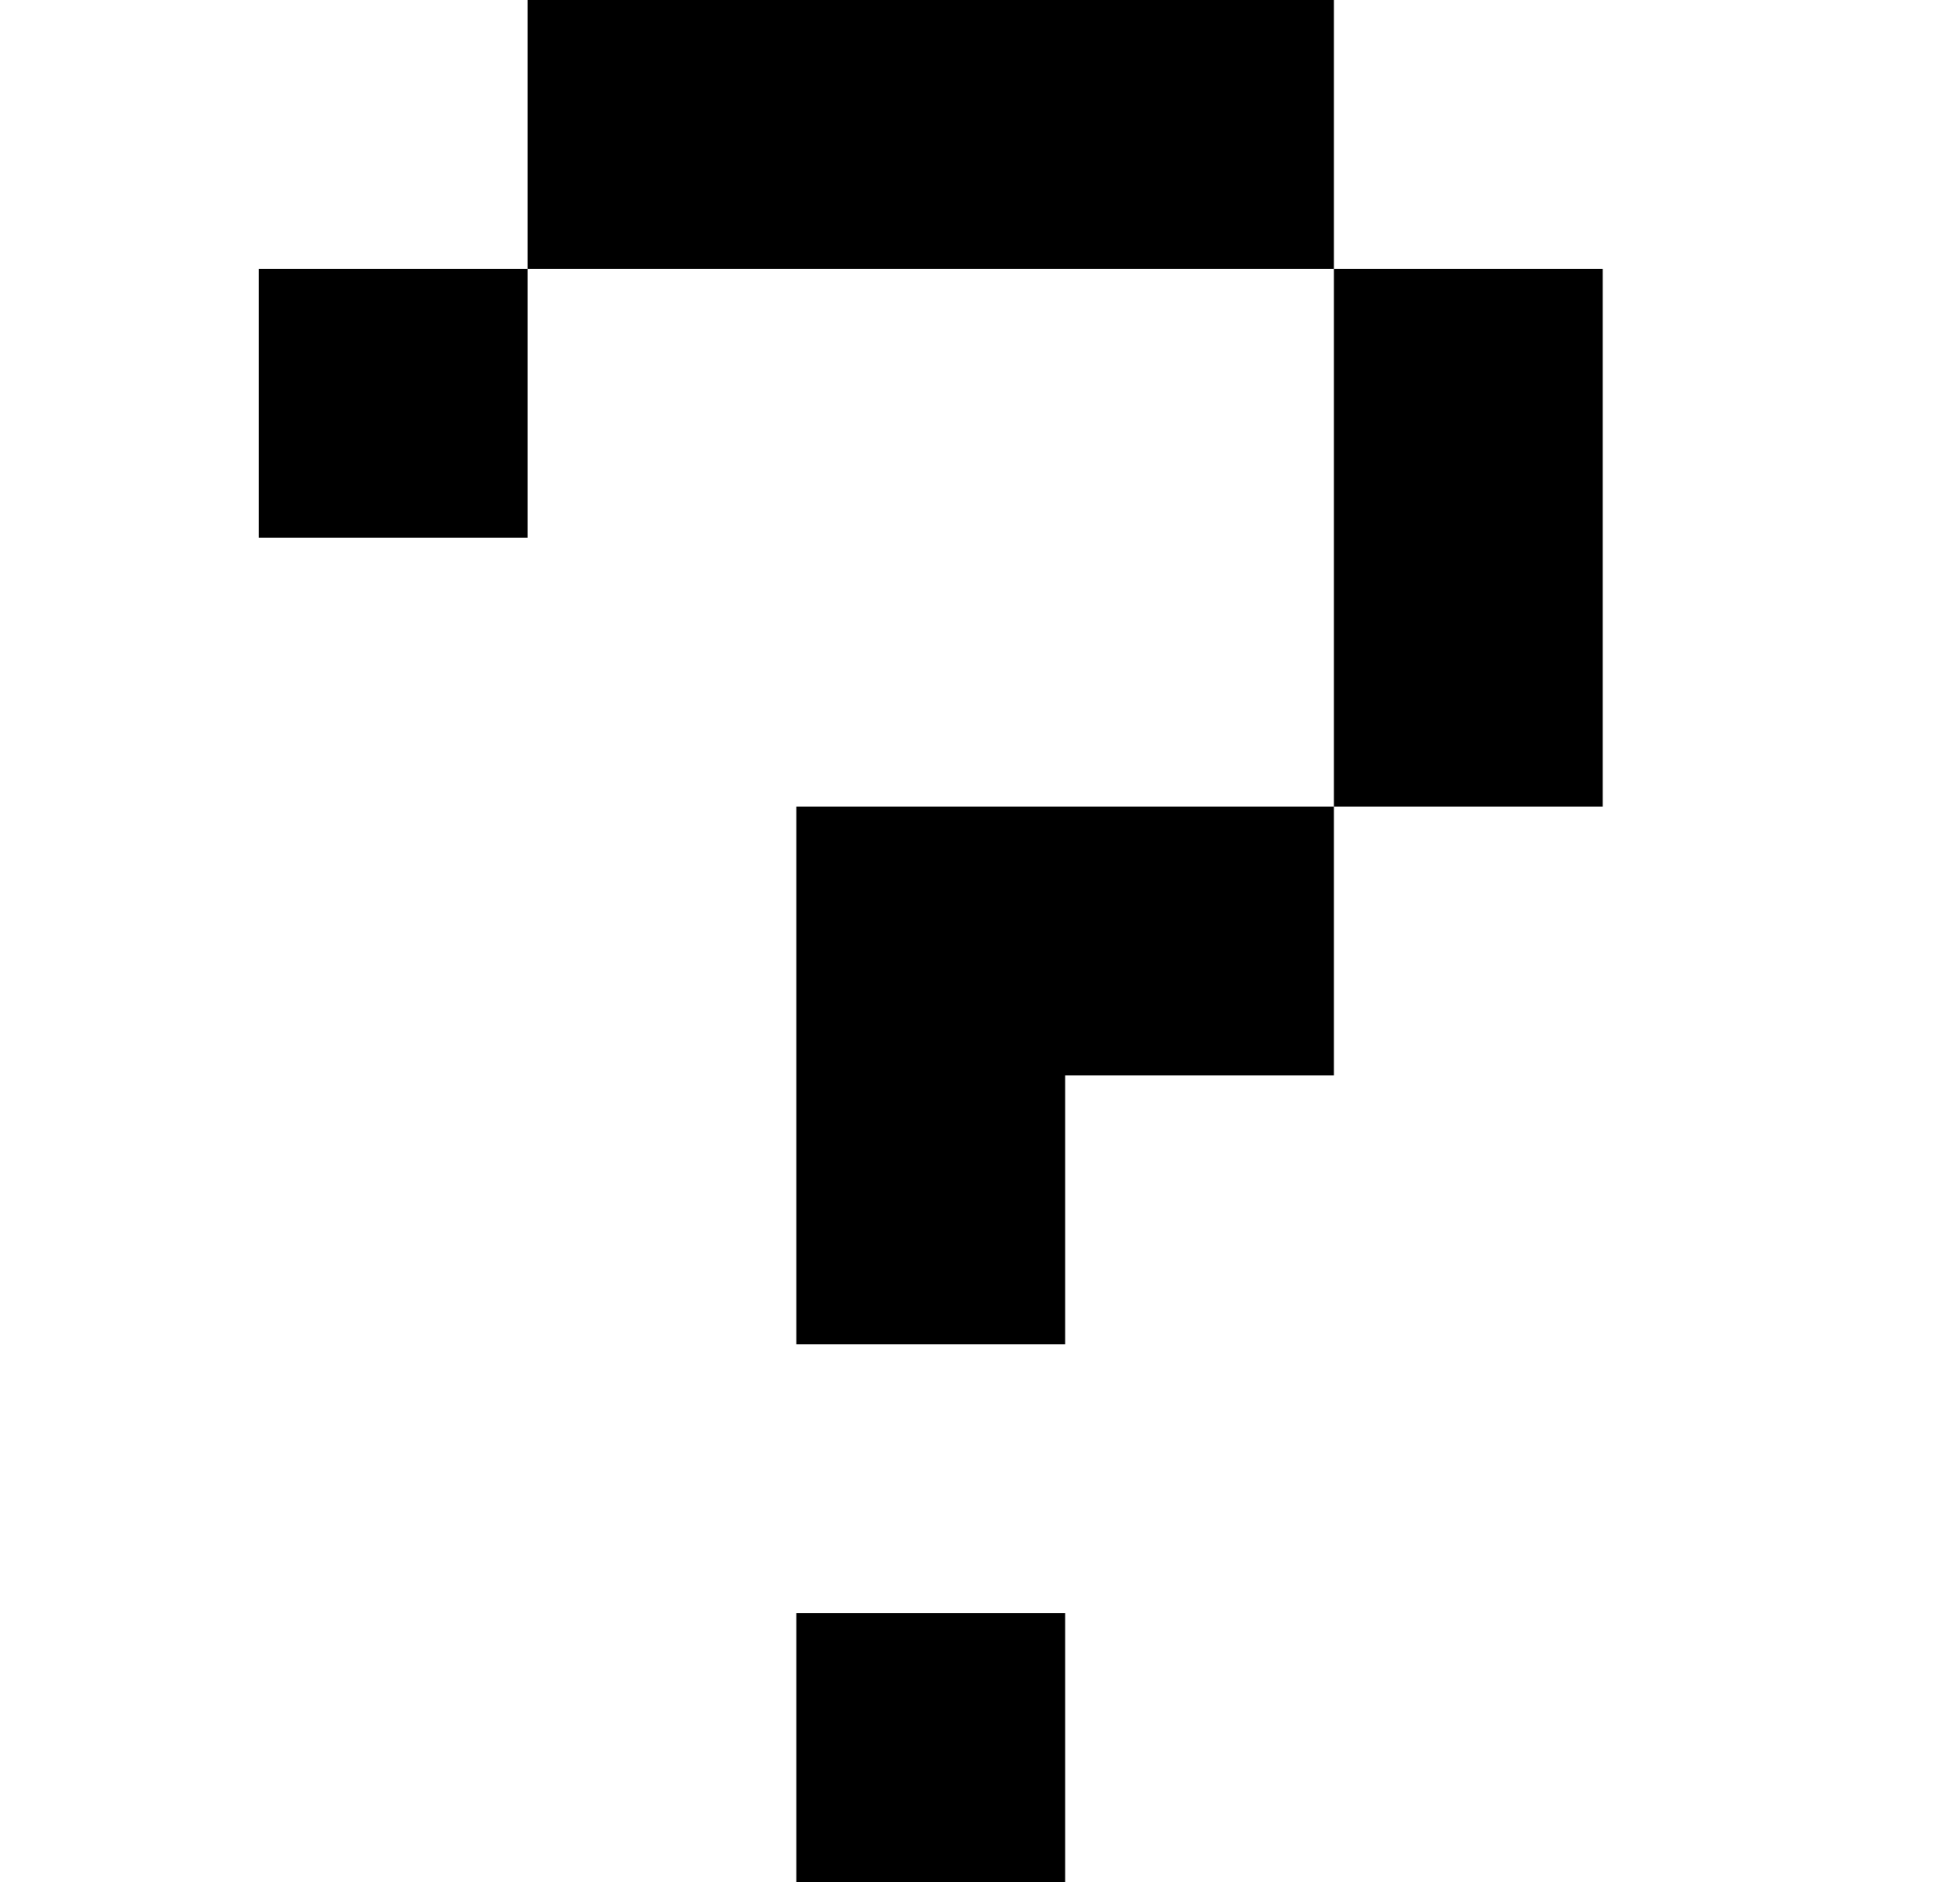 <svg width="25" height="24" viewBox="0 0 25 24" fill="none" xmlns="http://www.w3.org/2000/svg">
<g id="Frame 9">
<path id="Vector" d="M6.729 0V3.429H17.014V0H6.729ZM3.3 6.857H6.729V3.429H3.3V6.857ZM17.014 3.429V10.286H20.443V3.429H17.014ZM10.157 24H13.586V20.571H10.157V24ZM10.157 10.286V17.143H13.586V13.714H17.014V10.286H10.157Z" fill="black"/>
</g>
</svg>
